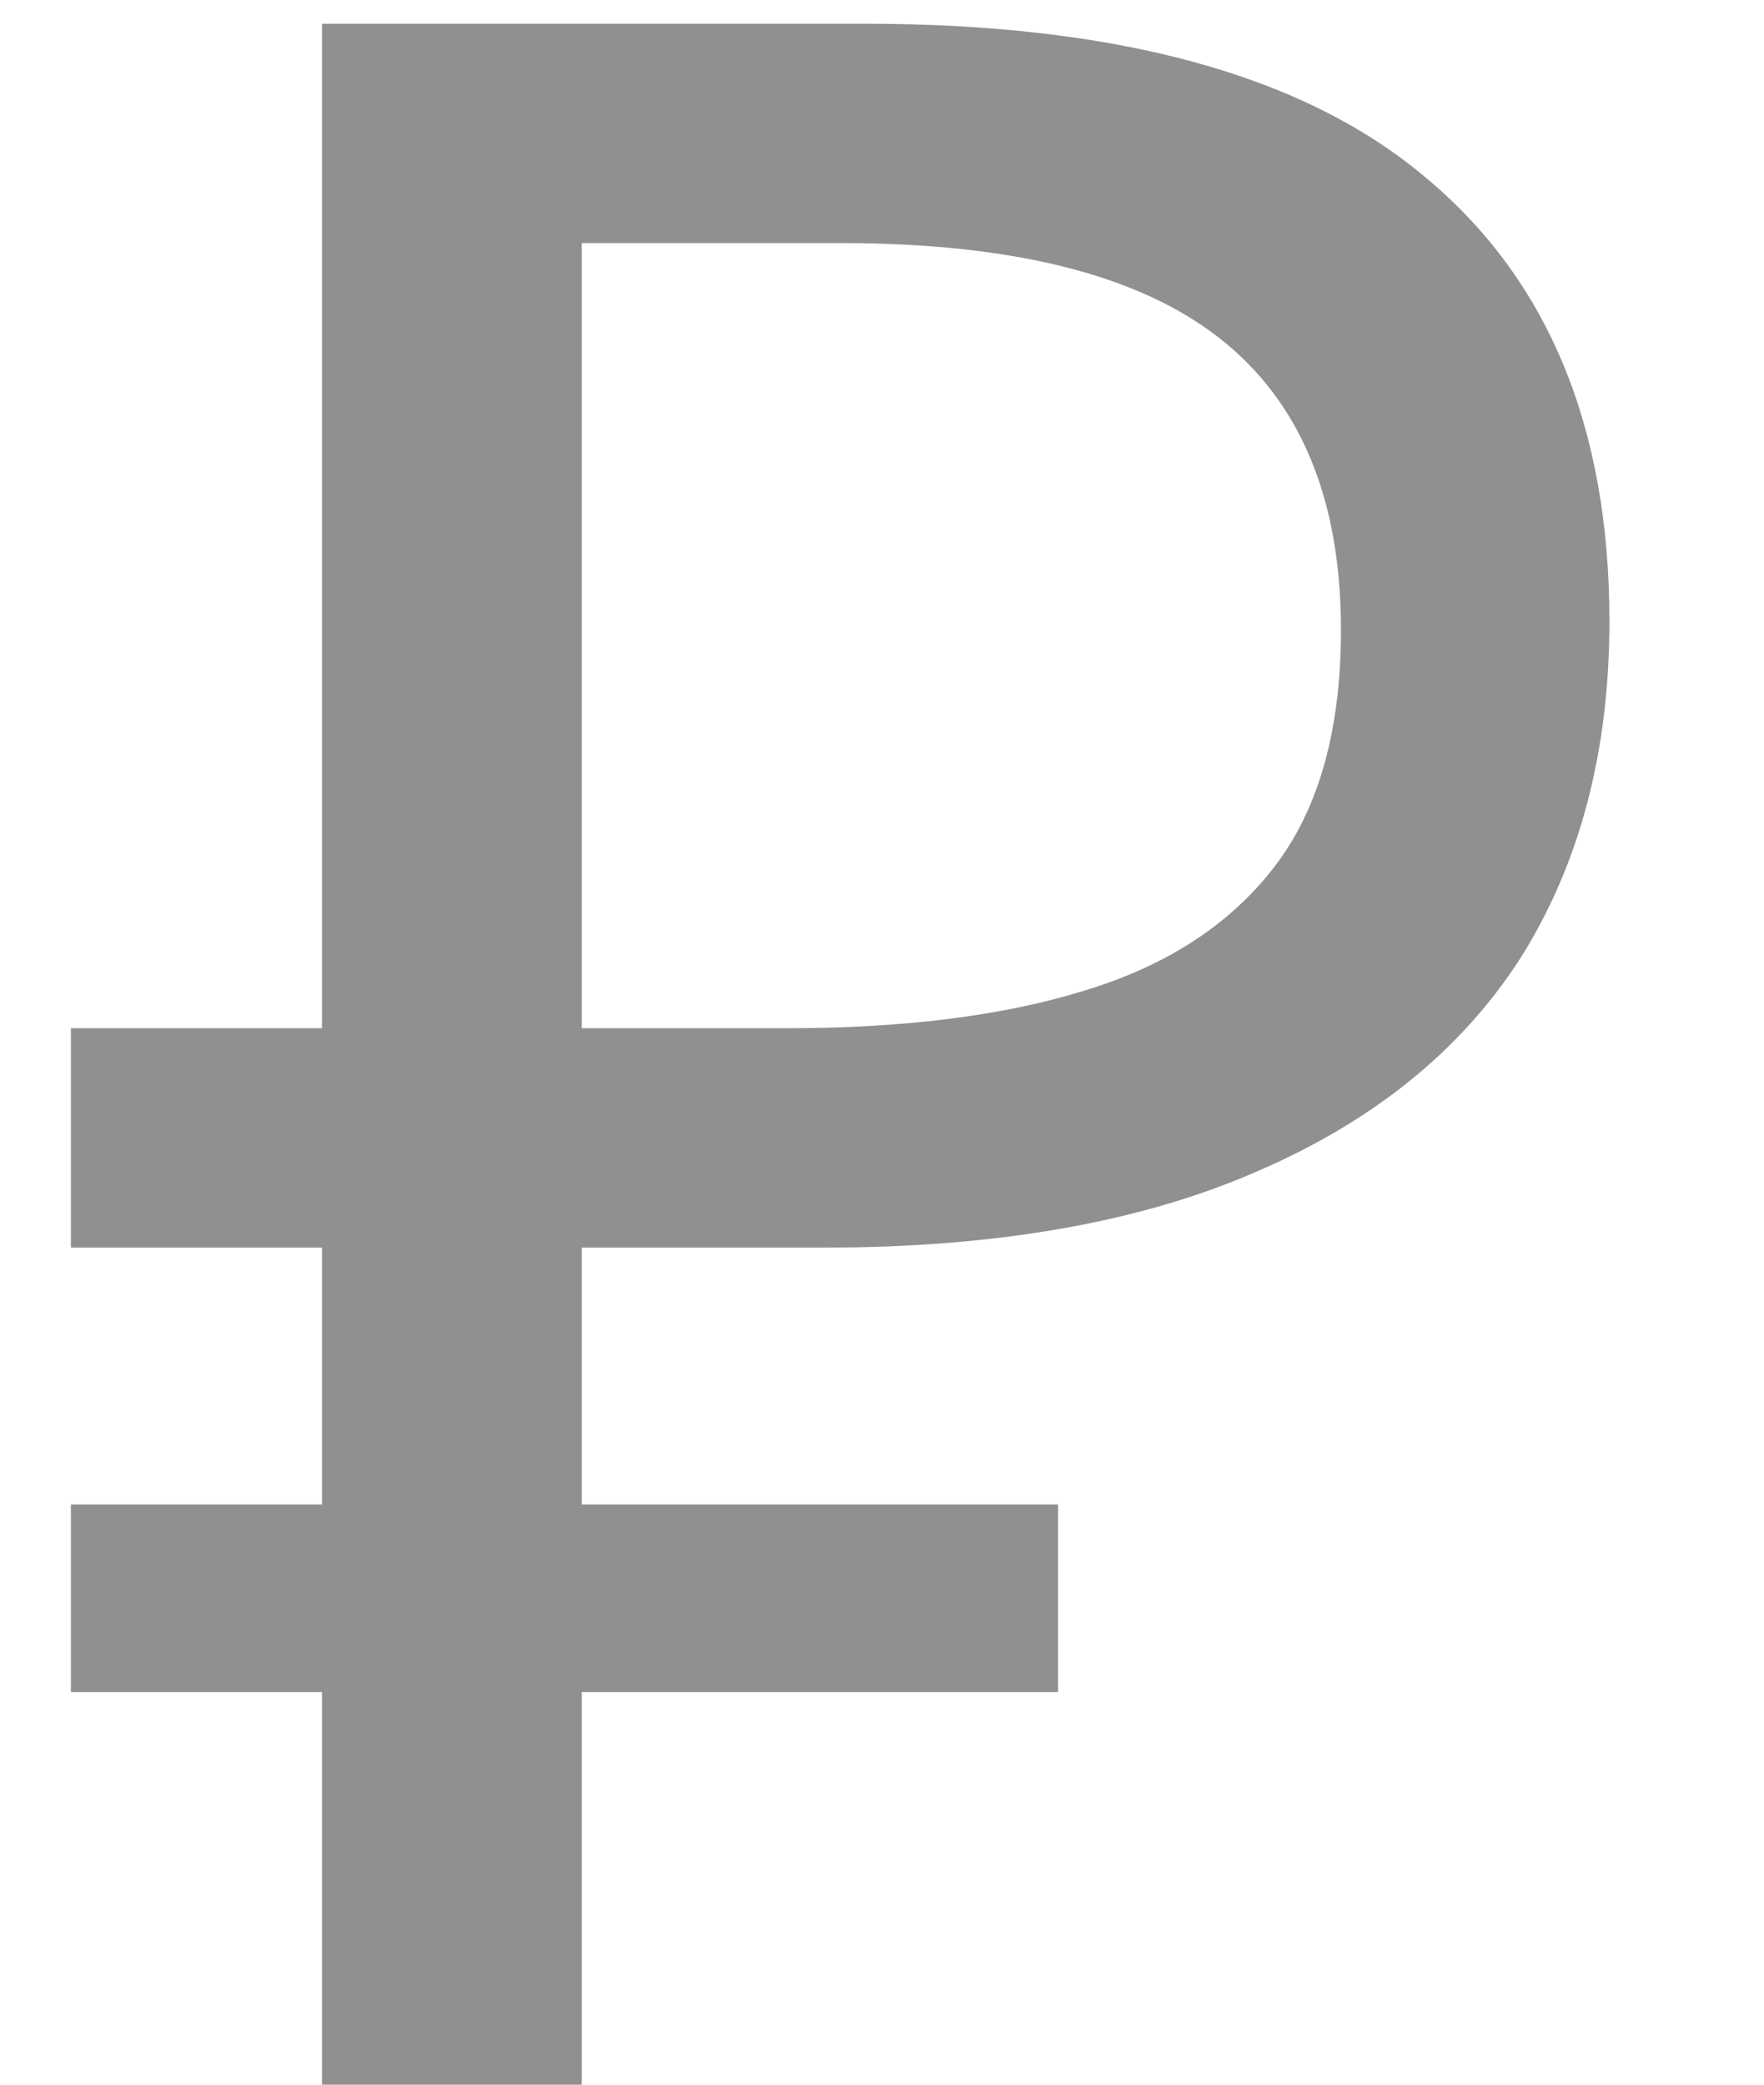 <svg width="11" height="13" viewBox="0 0 11 13" fill="none" xmlns="http://www.w3.org/2000/svg">
<path opacity="0.5" d="M2.008 13V0.148H5.392C6.964 0.148 8.128 0.466 8.884 1.102C9.652 1.738 10.036 2.662 10.036 3.874C10.036 4.69 9.85 5.392 9.478 5.98C9.106 6.556 8.554 7 7.822 7.312C7.102 7.624 6.208 7.78 5.14 7.78H3.628V13H2.008ZM0.442 10.552V9.382H6.598V10.552H0.442ZM0.442 7.78V6.412H4.564V7.78H0.442ZM4.906 6.412C5.638 6.412 6.256 6.334 6.76 6.178C7.276 6.022 7.672 5.764 7.948 5.404C8.224 5.044 8.362 4.552 8.362 3.928C8.362 3.112 8.11 2.506 7.606 2.11C7.102 1.714 6.316 1.516 5.248 1.516H3.628V6.412H4.906Z" fill="#222222"/>
</svg>
